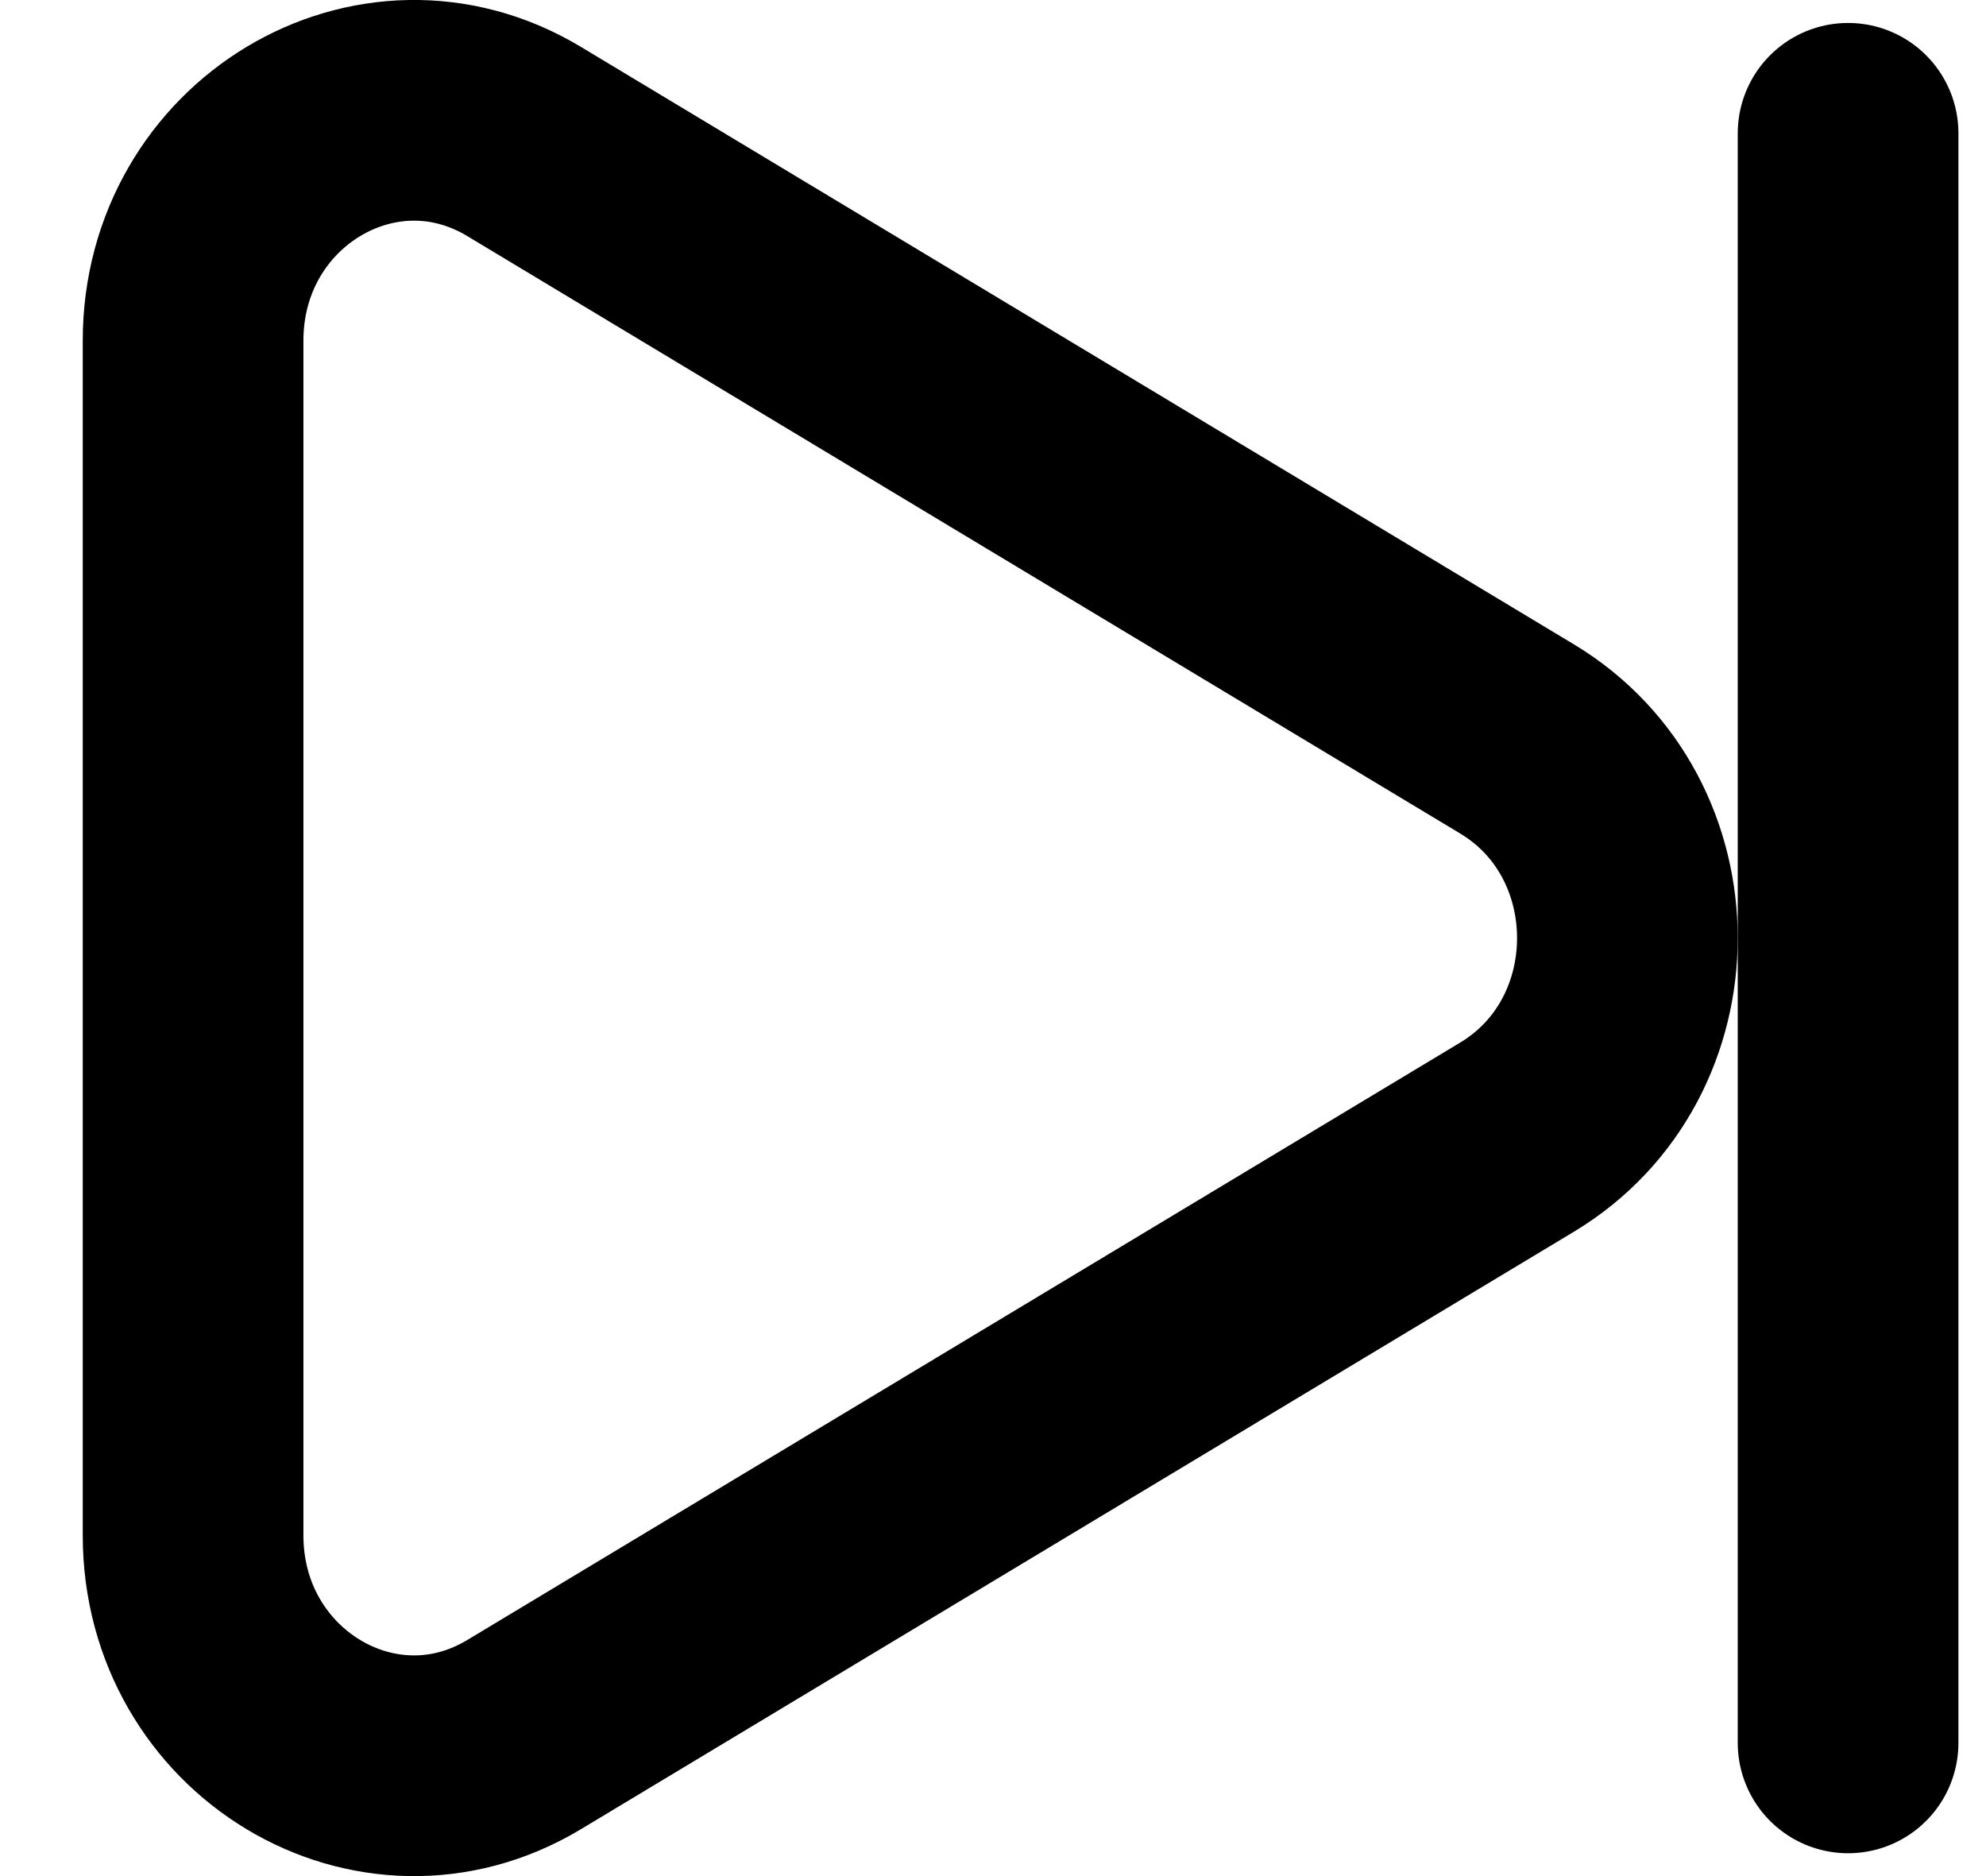 <svg width="18" height="17" viewBox="0 0 18 17" fill="none" xmlns="http://www.w3.org/2000/svg">
<path d="M13.75 10.304C15.083 9.502 15.083 7.498 13.75 6.696L4.75 1.282C3.417 0.48 1.75 1.482 1.75 3.087V13.913C1.75 15.518 3.417 16.52 4.75 15.718L13.75 10.304Z" stroke="black" stroke-width="2" stroke-linejoin="round"/>
<path d="M16.75 15.793V1.208" stroke="black" stroke-width="2" stroke-linecap="round" stroke-linejoin="round"/>
</svg>
